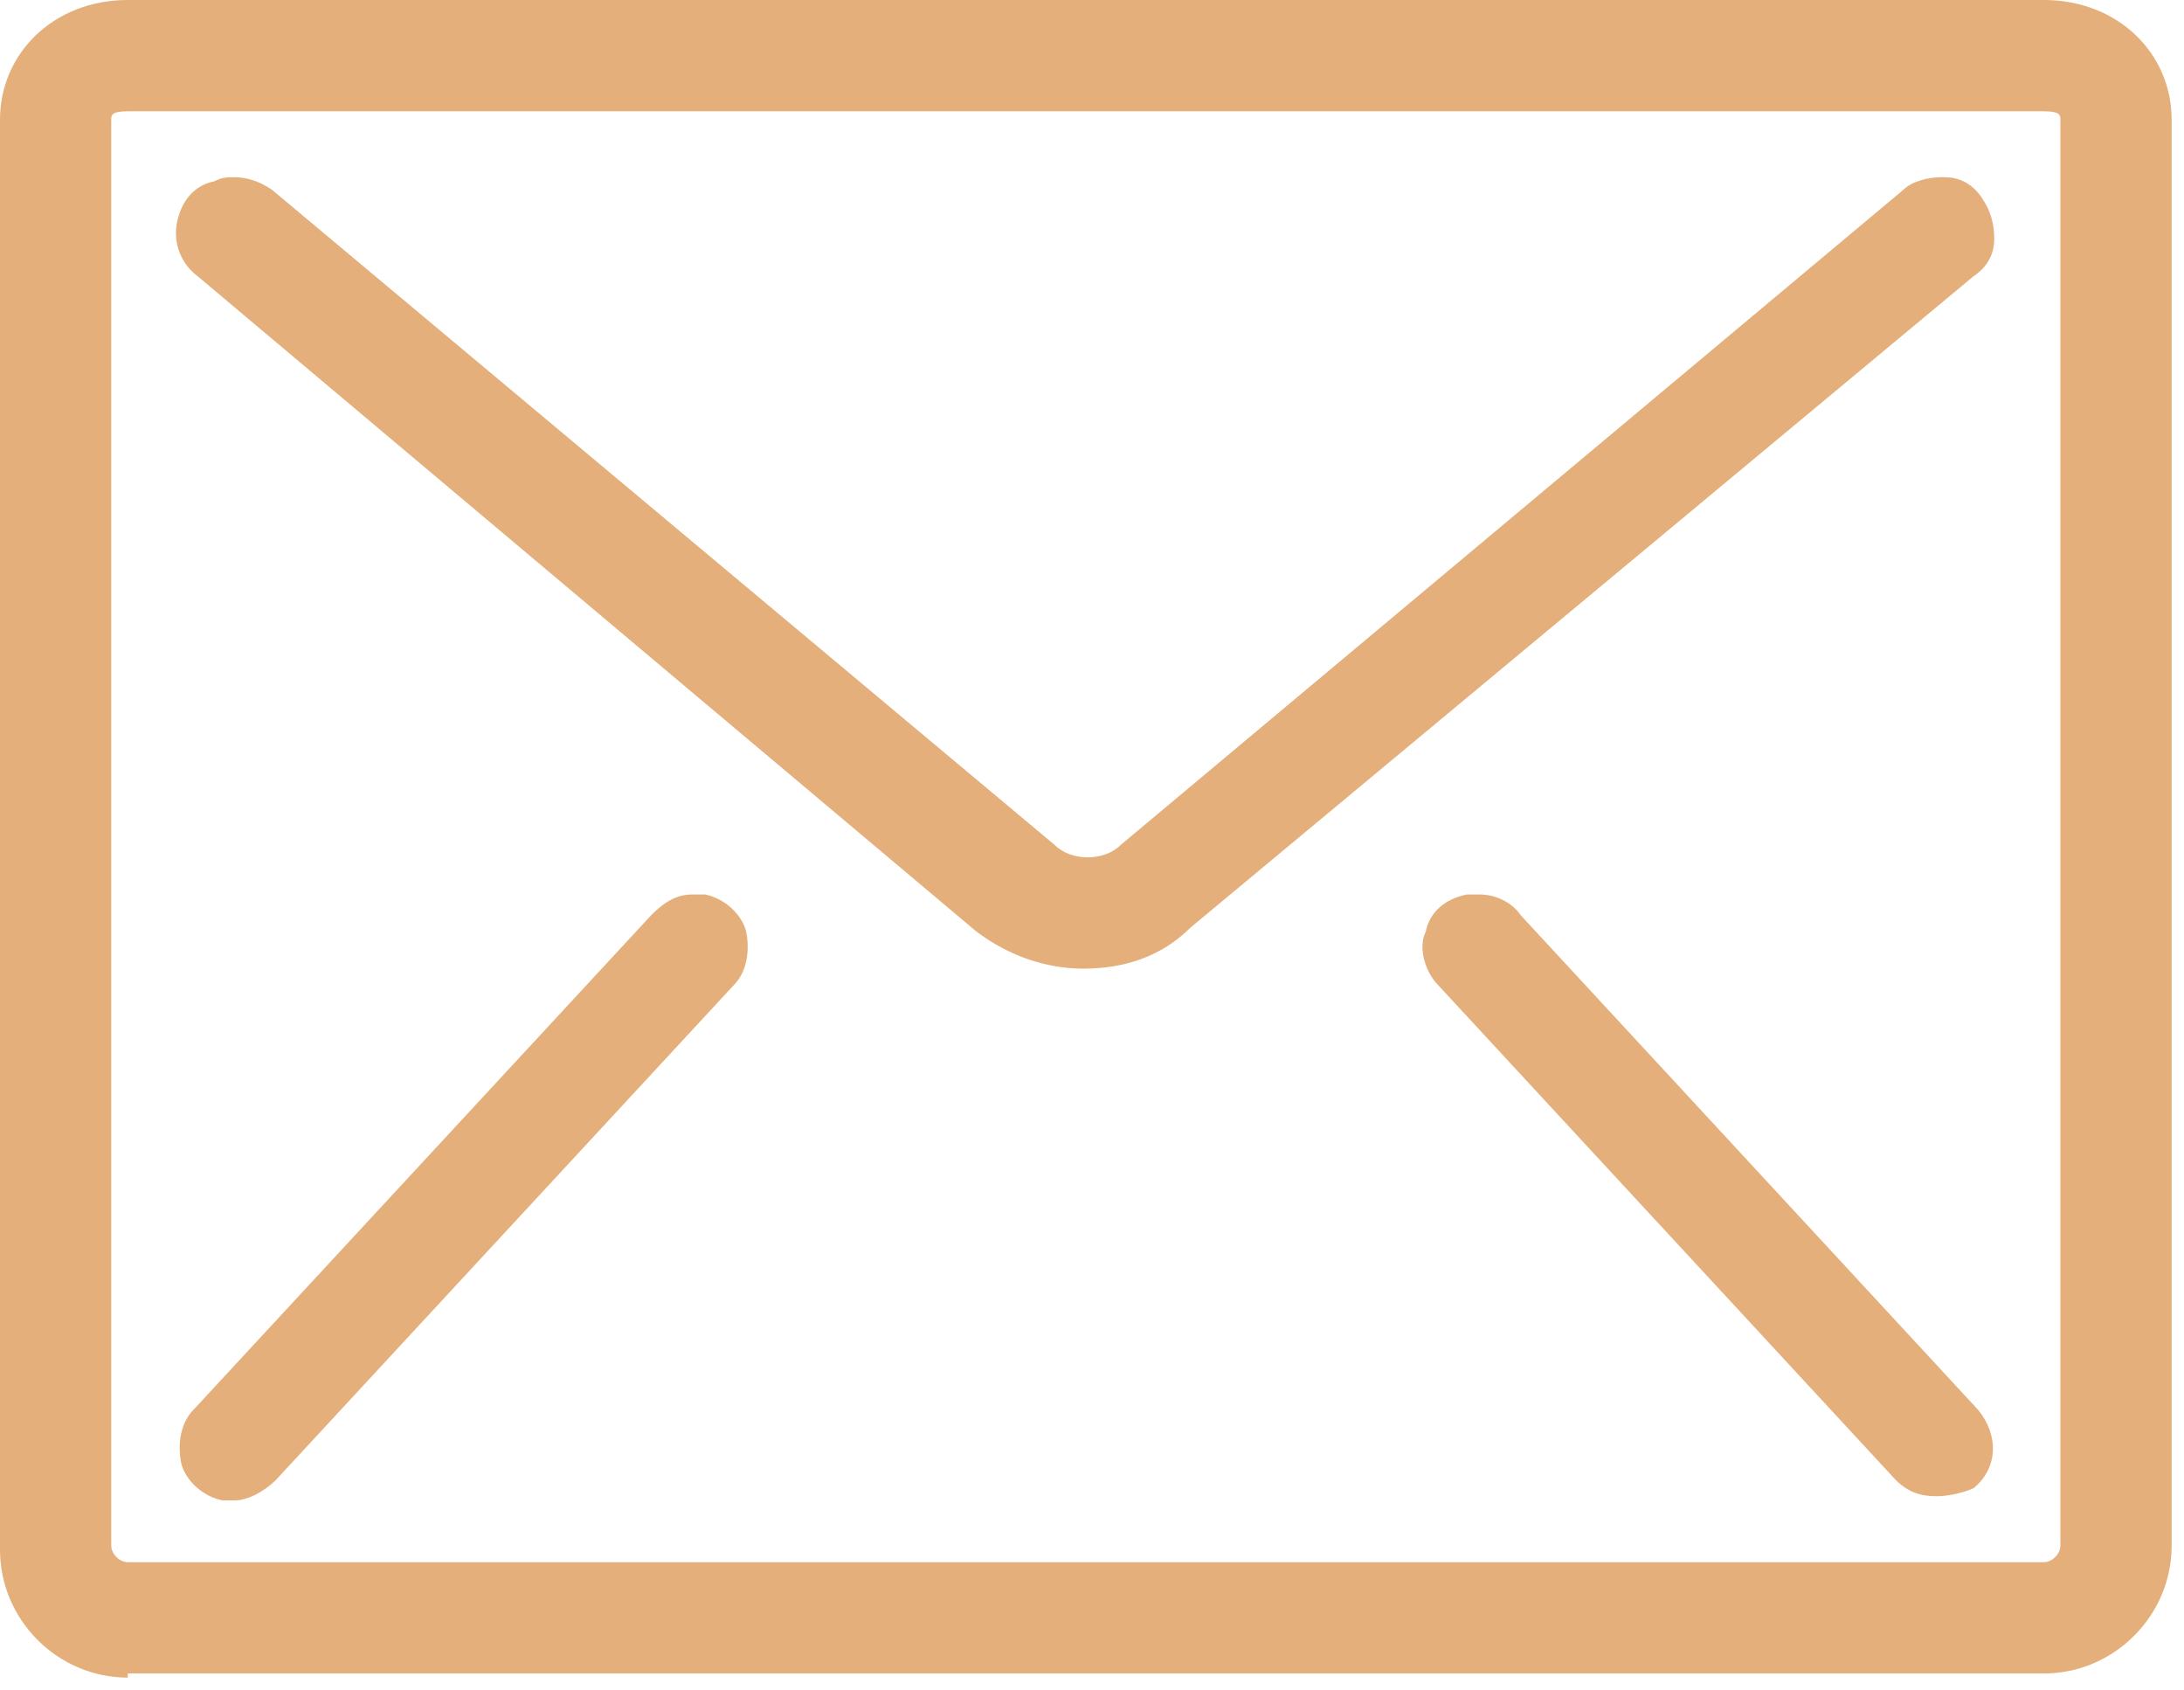 <svg xmlns="http://www.w3.org/2000/svg" width="53" height="41"><path fill="#e4af7a" d="M47 36.3c-.4 0-.7-.1-1-.4l-11.1-12c-.3-.3-.5-.9-.3-1.3.1-.5.5-.8 1-.9h.3c.4 0 .8.2 1 .5l11.1 12c.5.6.5 1.4-.1 1.9-.2.1-.6.2-.9.2zM5.698 36.4h-.3c-.5-.1-.9-.5-1-.9-.1-.5 0-1 .3-1.3l11.108-12c.3-.3.6-.5 1-.5h.3c.501.1.901.5 1.001.9.1.5 0 1-.3 1.3L6.7 35.9c-.3.3-.7.5-1 .5zM26.295 23.5c-.9 0-1.8-.3-2.6-.9L4.795 6.7c-.4-.3-.6-.8-.5-1.3.1-.5.4-.9.9-1 .2-.1.3-.1.5-.1.3 0 .6.1.9.3l19 15.9c.2.2.5.3.8.3.3 0 .6-.1.8-.3l19-15.9c.2-.2.6-.3.9-.3h.1c.4 0 .7.2.9.5.2.3.3.6.3 1s-.2.7-.5.9l-19 15.8c-.7.7-1.6 1-2.6 1z"/><path fill="#e4af7a" d="M49.6 2.7c.4 0 .4.1.4.2v34.6c0 .2-.2.4-.4.4H3.1c-.2 0-.4-.2-.4-.4V2.9c0-.1 0-.2.4-.2zM3.1 40.6h46.5c1.7 0 3.1-1.4 3.1-3.1V2.9c0-1.6-1.3-2.9-3.1-2.9H3.1C1.3 0 0 1.3 0 2.9v34.7c0 1.7 1.4 3.1 3.1 3.1z"/></svg>
